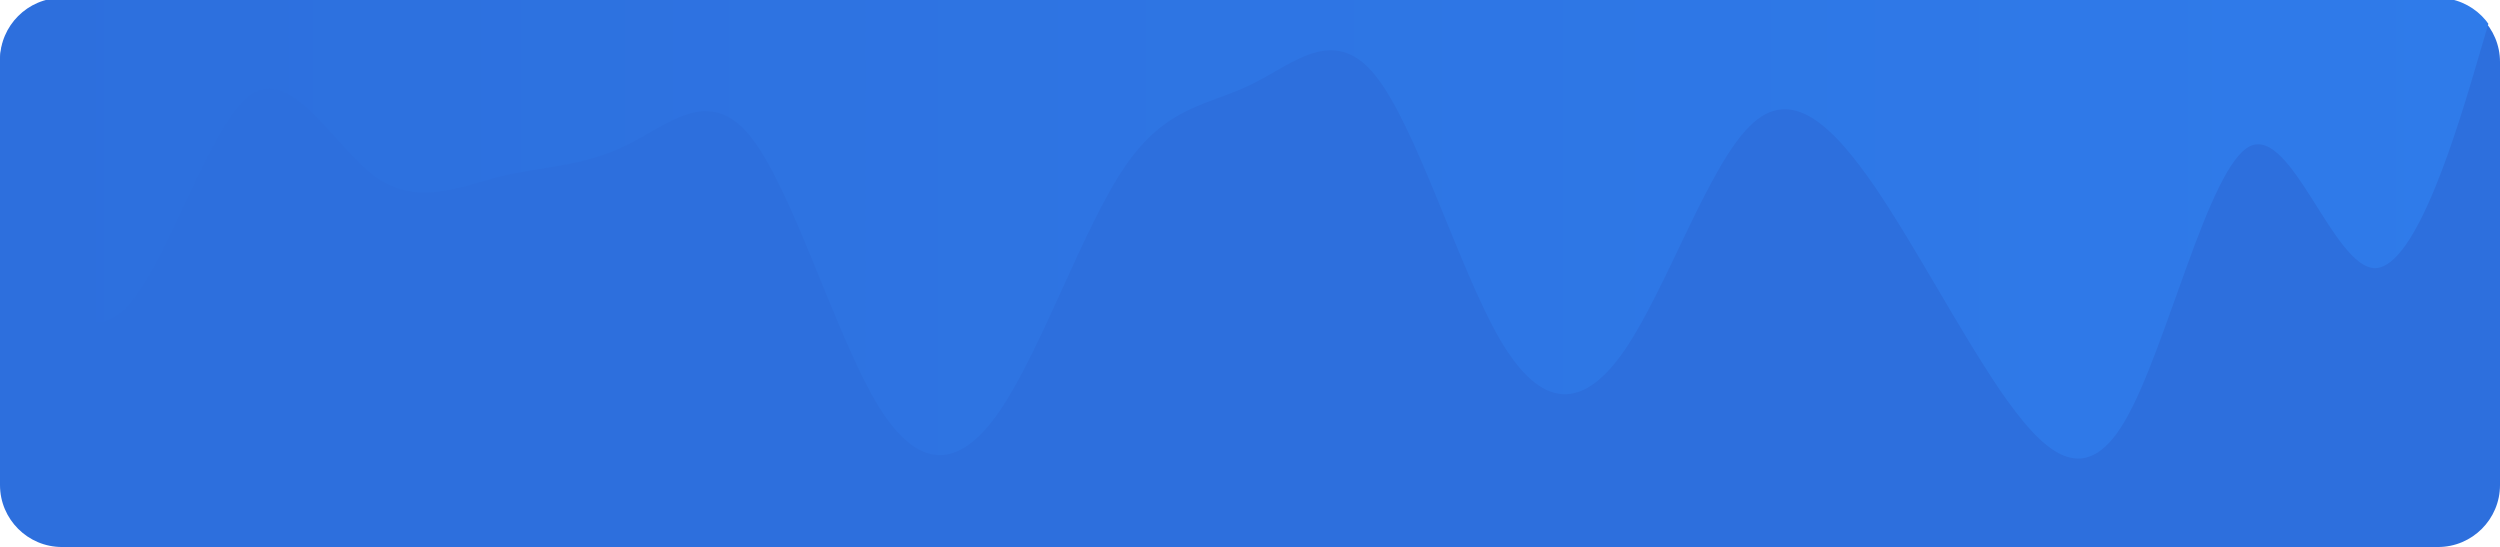 <?xml version="1.0" encoding="utf-8"?>
<!-- Generator: Adobe Illustrator 24.2.1, SVG Export Plug-In . SVG Version: 6.00 Build 0)  -->
<svg version="1.1" id="Layer_1" xmlns="http://www.w3.org/2000/svg" xmlns:xlink="http://www.w3.org/1999/xlink" x="0px" y="0px"
	 viewBox="0 0 1170 256" style="enable-background:new 0 0 1170 256;" xml:space="preserve">
<style type="text/css">
	.st0{fill:#2D6FDD;}
	.st1{clip-path:url(#SVGID_2_);}
	.st2{fill:url(#SVGID_3_);}
</style>
<path class="st0" d="M29,0h1112c16,0,29,13,29,29v198c0,16-13,29-29,29H29c-16,0-29-13-29-29V29C0,13,13,0,29,0z"/>
<g>
	<g>
		<defs>
			<path id="SVGID_1_" d="M29-0.5h1112c16,0,29,13,29,29v198c0,16-13,29-29,29H29c-16,0-29-13-29-29v-198C0,12.5,13-0.5,29-0.5z"/>
		</defs>
		<clipPath id="SVGID_2_">
			<use xlink:href="#SVGID_1_"  style="overflow:visible;"/>
		</clipPath>
		<g transform="translate(0 -.493)" class="st1">
			<linearGradient id="SVGID_3_" gradientUnits="userSpaceOnUse" x1="0" y1="89.651" x2="1170.1" y2="89.651">
				<stop  offset="0" style="stop-color:#2D6FDD"/>
				<stop  offset="1" style="stop-color:#2F7BEA"/>
			</linearGradient>
			<path class="st2" d="M0,106.9l9.8,14.3C19.5,135.5,39,164,58.5,145c19.5-19.4,39-85.4,58.5-99.9c19.5-14,39,23.5,58.5,38
				c19.5,14,39,5.1,58.5,0c19.5-4.7,39-4.7,58.5-14.3c19.5-9.2,39-28.8,58.5-4.7s39,90.1,58.5,123.8c19.5,33.3,39,33.3,58.5,4.7
				s39-85.7,58.5-114.2s39-28.6,58.5-38.1c19.5-9.2,39-28.8,58.5-4.7s39,90.1,58.5,123.8c19.5,33.3,39,33.3,58.5,4.7
				s39-85.7,58.5-104.7c19.5-19.4,39,0.3,58.5,28.6c19.5,28.8,39,66.3,58.5,95.1c19.5,28.3,39,47.9,58.5,14.3
				c19.5-33.3,39-118.9,58.5-128.5c19.5-9.2,39,56.8,58.5,57.1c19.5-0.3,39-66.3,48.8-99.9l9.8-33.3v-28.6H0V106.9z"/>
		</g>
	</g>
</g>
</svg>
